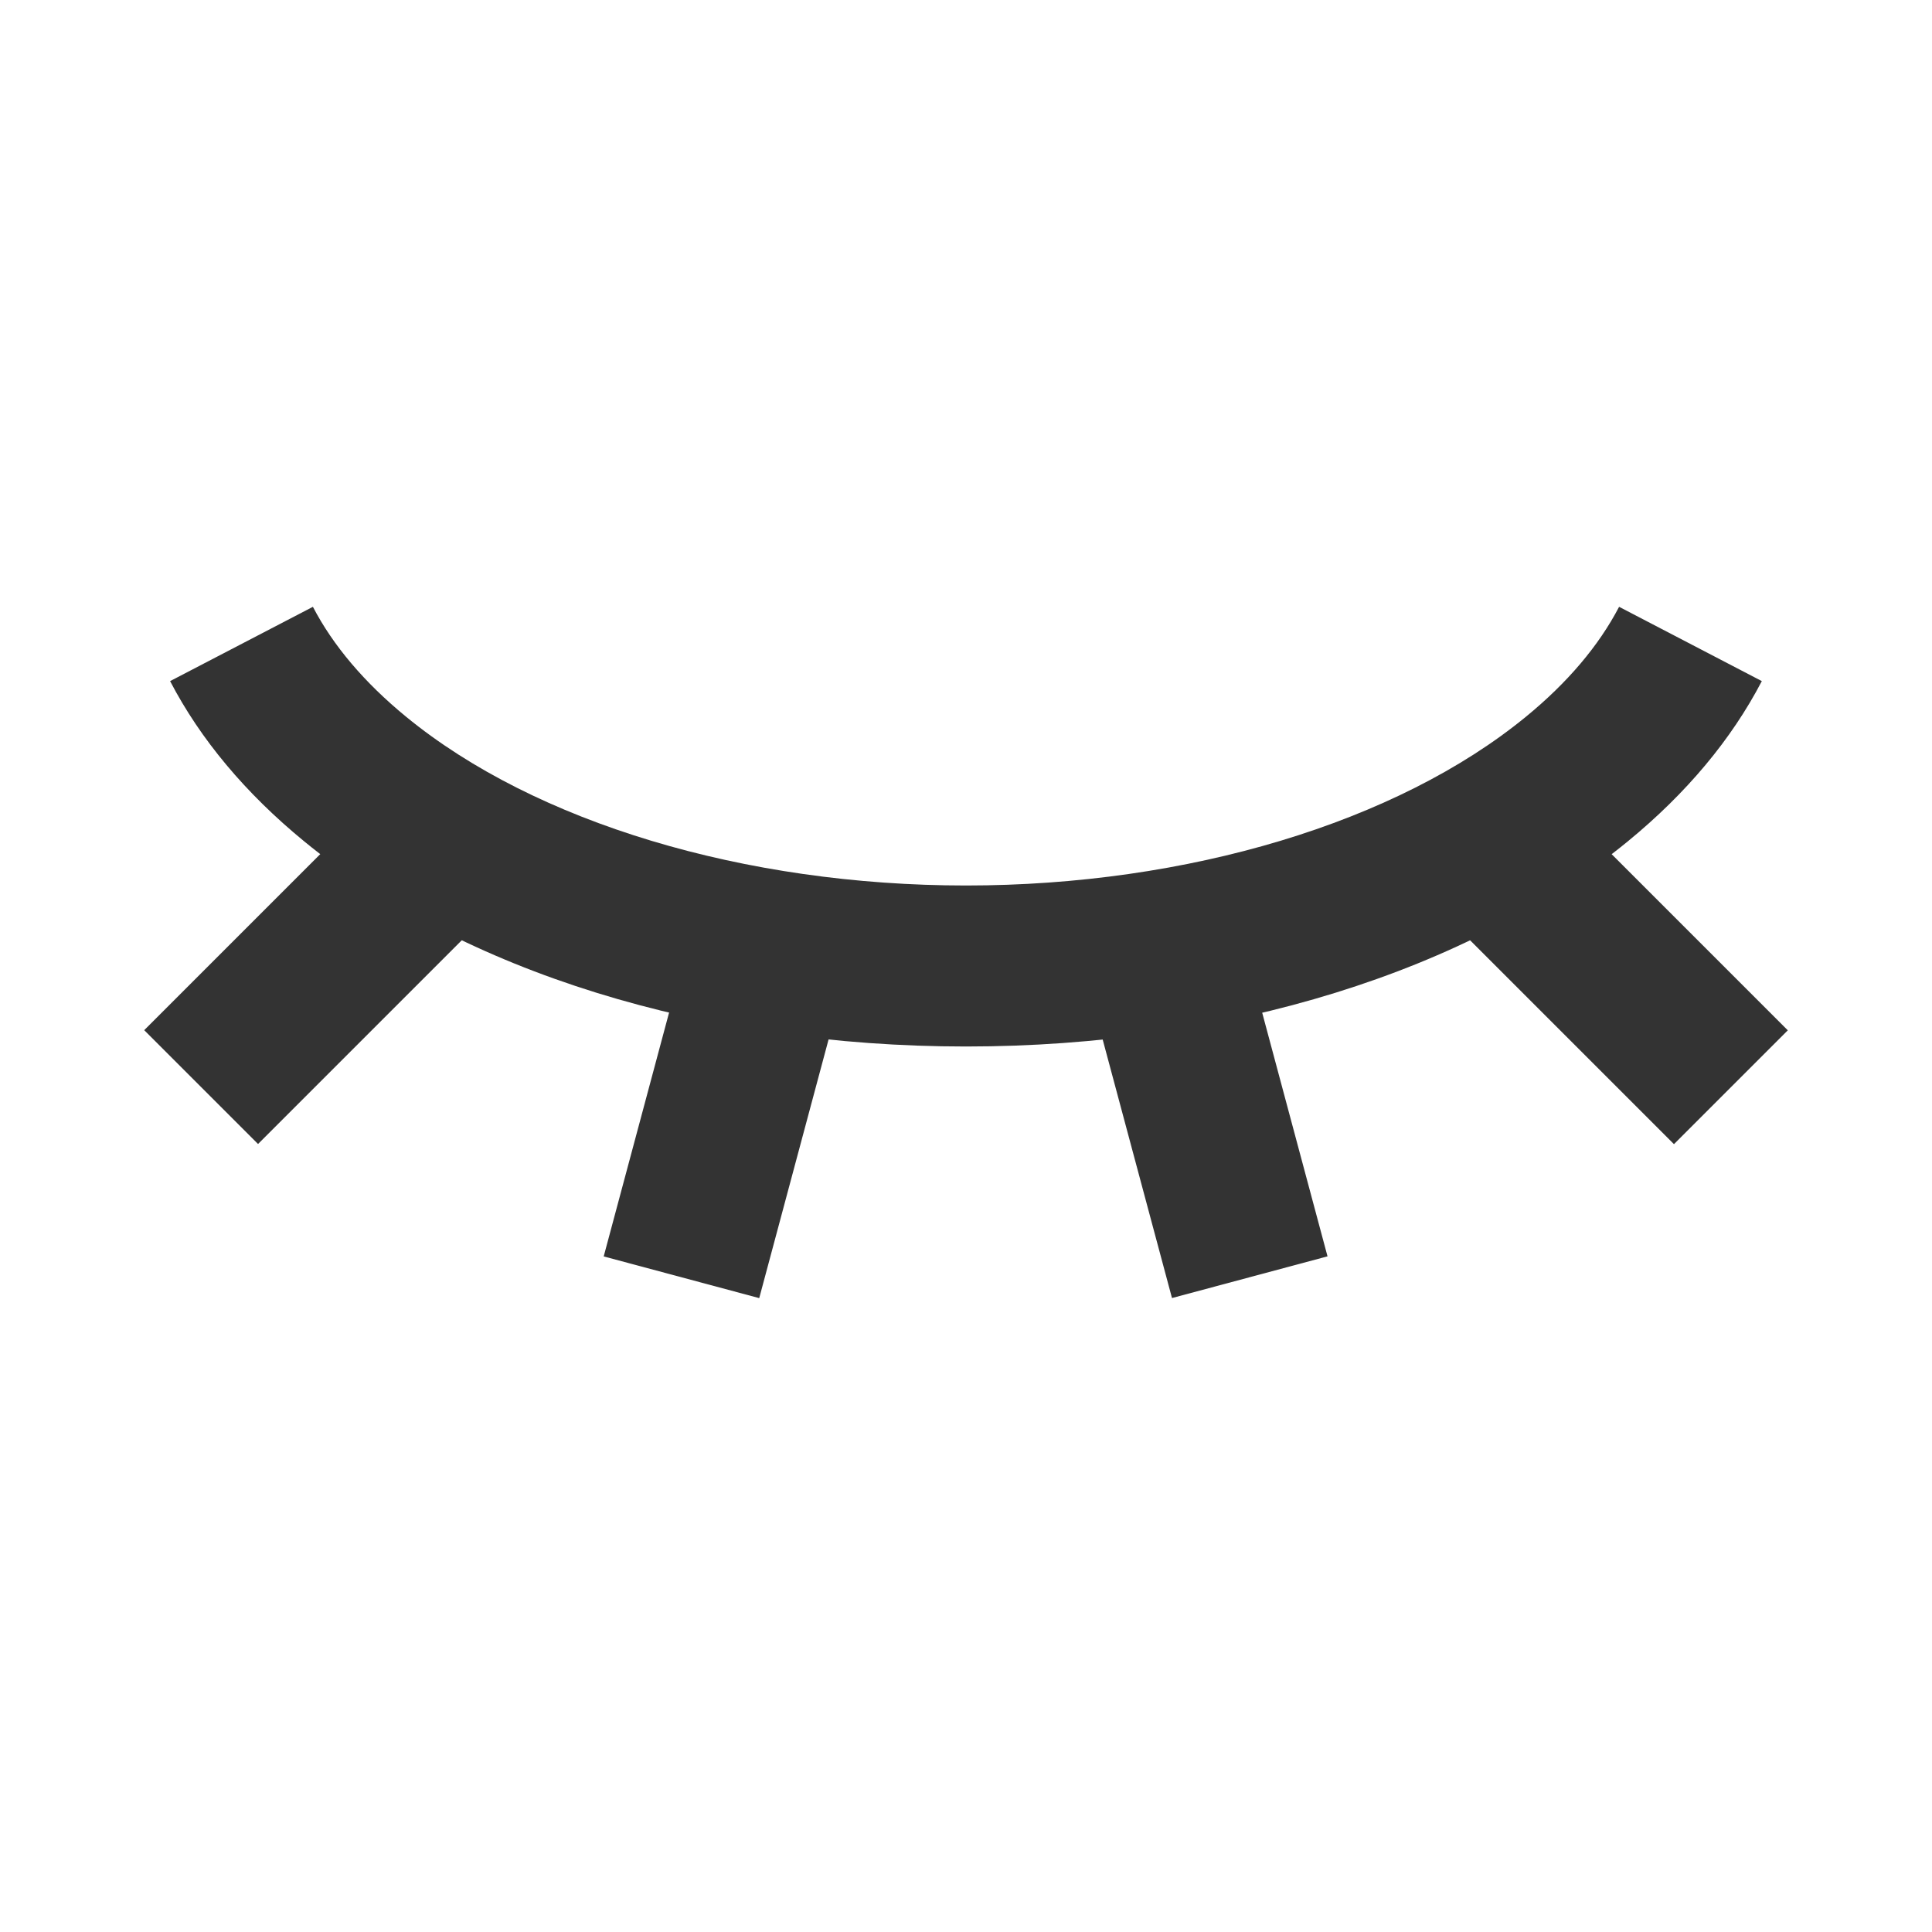 <?xml version="1.0" encoding="iso-8859-1"?>
<svg version="1.1" id="&#x56FE;&#x5C42;_1" xmlns="http://www.w3.org/2000/svg" xmlns:xlink="http://www.w3.org/1999/xlink" x="0px"
	 y="0px" viewBox="0 0 24 24" style="enable-background:new 0 0 24 24;" xml:space="preserve">
<path style="fill:#333333;" d="M12,13c-3.249,0-6.246-0.929-8.222-2.549C3.05,9.854,2.49,9.185,2.113,8.461l1.774-0.923
	C4.138,8.021,4.528,8.48,5.045,8.904C6.646,10.217,9.247,11,12,11c2.753,0,5.354-0.784,6.955-2.096
	c0.518-0.424,0.906-0.883,1.158-1.366l1.773,0.923c-0.377,0.724-0.937,1.394-1.664,1.99C18.245,12.071,15.248,13,12,13z"/>
<rect x="14.006" y="11.931" transform="matrix(0.966 -0.259 0.259 0.966 -3.097 4.363)" style="fill:#333333;" width="2" height="4"/>
<rect x="19.091" y="10.091" transform="matrix(0.707 -0.707 0.707 0.707 -2.665 17.748)" style="fill:#333333;" width="2" height="4"/>
<rect x="1.914" y="11.091" transform="matrix(0.707 -0.707 0.707 0.707 -7.403 6.309)" style="fill:#333333;" width="4" height="2"/>
<rect x="6.981" y="12.932" transform="matrix(0.259 -0.966 0.966 0.259 -6.801 19.002)" style="fill:#333333;" width="4.001" height="2"/>
</svg>






